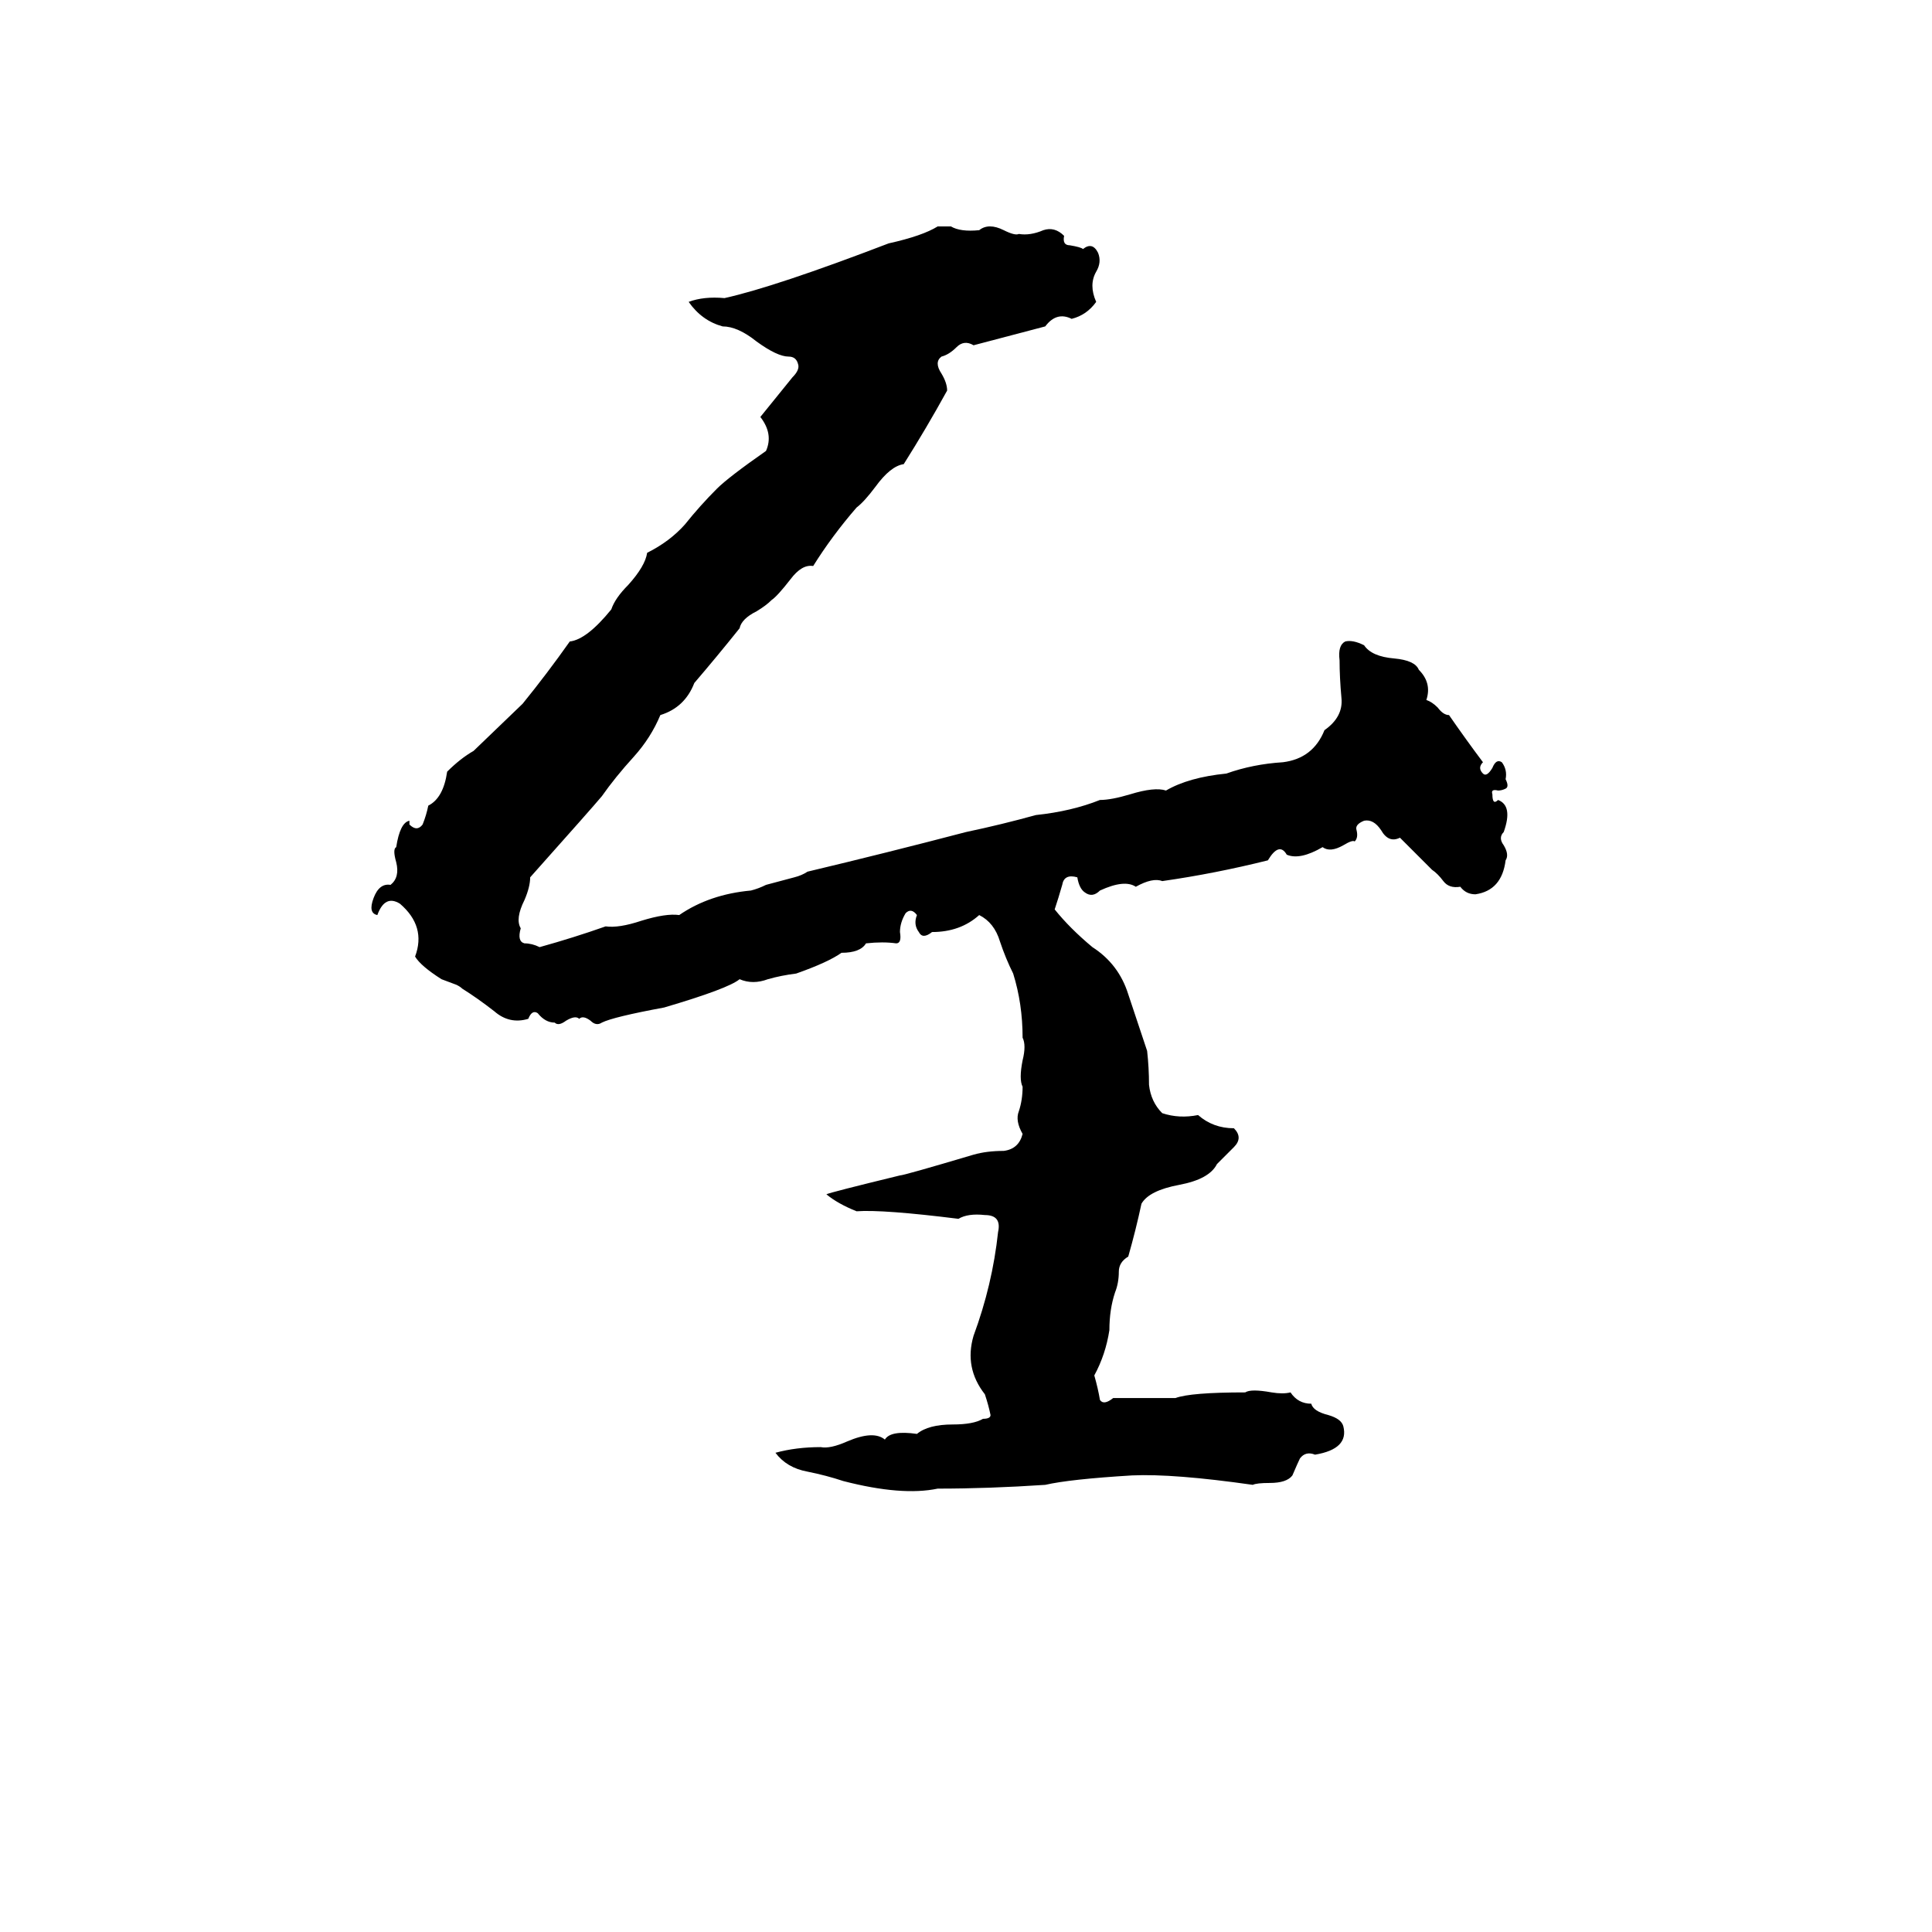 <svg xmlns="http://www.w3.org/2000/svg" viewBox="0 -800 1024 1024">
	<path fill="#000000" d="M497 -680H504Q509 -677 519 -678Q524 -682 532 -678Q538 -675 540 -676Q546 -675 553 -678Q559 -680 564 -675Q563 -670 567 -670Q573 -669 574 -668Q579 -672 582 -666Q584 -661 581 -656Q577 -649 581 -640Q576 -633 568 -631Q560 -635 554 -627Q535 -622 516 -617Q511 -620 507 -616Q503 -612 499 -611Q495 -608 499 -602Q502 -597 502 -593Q491 -573 479 -554Q472 -553 464 -542Q458 -534 454 -531Q441 -516 431 -500Q425 -501 419 -493Q412 -484 409 -482Q406 -479 401 -476Q393 -472 392 -467Q380 -452 368 -438Q363 -425 350 -421Q345 -409 336 -399Q326 -388 319 -378Q314 -372 281 -335Q281 -330 278 -323Q273 -313 276 -308Q274 -301 278 -300Q282 -300 286 -298Q304 -303 321 -309Q328 -308 340 -312Q353 -316 360 -315Q376 -326 398 -328Q402 -329 406 -331L421 -335Q425 -336 428 -338Q470 -348 512 -359Q531 -363 549 -368Q568 -370 583 -376Q589 -376 599 -379Q612 -383 618 -381Q630 -388 650 -390Q664 -395 680 -396Q696 -398 702 -413Q712 -420 711 -430Q710 -441 710 -450Q709 -458 713 -460Q717 -461 723 -458Q727 -452 739 -451Q750 -450 752 -445Q759 -438 756 -429Q759 -428 762 -425Q765 -421 768 -421Q777 -408 786 -396Q783 -393 786 -390Q788 -388 791 -393Q793 -398 796 -396Q799 -392 798 -387Q800 -383 798 -382Q796 -381 794 -381Q790 -382 791 -379Q791 -373 794 -376Q802 -373 797 -359Q794 -356 797 -352Q800 -347 798 -344Q796 -328 782 -326Q777 -326 774 -330Q768 -329 765 -333Q762 -337 759 -339Q751 -347 742 -356Q736 -353 732 -360Q728 -366 723 -365Q718 -363 719 -360Q720 -356 718 -354Q717 -355 712 -352Q705 -348 701 -351Q689 -344 682 -347Q678 -354 672 -344Q644 -337 616 -333Q611 -335 602 -330Q596 -334 583 -328Q579 -324 575 -327Q572 -329 571 -335Q564 -337 563 -331Q561 -324 559 -318Q567 -308 579 -298Q593 -289 598 -273Q603 -258 608 -243Q609 -234 609 -225Q610 -216 616 -210Q625 -207 635 -209Q643 -202 654 -202Q659 -197 654 -192Q649 -187 645 -183Q641 -175 625 -172Q609 -169 605 -162Q602 -148 598 -134Q593 -131 593 -126Q593 -120 591 -115Q588 -106 588 -95Q586 -82 580 -71Q582 -64 583 -58Q585 -55 590 -59Q607 -59 623 -59Q631 -62 660 -62Q663 -64 674 -62Q680 -61 684 -62Q688 -56 695 -56Q696 -52 704 -50Q711 -48 712 -44Q715 -32 697 -29Q692 -31 689 -27Q688 -25 685 -18Q682 -14 673 -14Q666 -14 664 -13Q622 -19 600 -18Q567 -16 554 -13Q524 -11 497 -11Q478 -7 447 -15Q438 -18 428 -20Q417 -22 411 -30Q422 -33 435 -33Q440 -32 449 -36Q463 -42 469 -37Q472 -42 486 -40Q492 -45 505 -45Q516 -45 521 -48Q525 -48 525 -50Q524 -55 522 -61Q511 -75 516 -92Q526 -119 529 -147Q531 -156 522 -156Q513 -157 508 -154Q468 -159 454 -158Q444 -162 438 -167Q440 -168 477 -177Q479 -177 516 -188Q523 -190 532 -190Q540 -191 542 -199Q538 -206 540 -211Q542 -217 542 -224Q540 -228 542 -238Q544 -246 542 -250Q542 -268 537 -284Q533 -292 530 -301Q527 -311 519 -315Q509 -306 494 -306Q489 -302 487 -306Q484 -310 486 -315Q483 -319 480 -316Q477 -311 477 -306Q478 -300 475 -300Q468 -301 459 -300Q456 -295 446 -295Q439 -290 422 -284Q414 -283 407 -281Q399 -278 392 -281Q386 -276 352 -266Q325 -261 319 -258Q316 -256 313 -259Q309 -262 307 -260Q305 -262 300 -259Q296 -256 294 -258Q289 -258 285 -263Q282 -265 280 -260Q270 -257 262 -264Q253 -271 245 -276Q244 -277 242 -278L234 -281Q223 -288 220 -293Q226 -309 212 -321Q204 -326 200 -315Q195 -316 198 -324Q201 -332 207 -331Q212 -335 210 -343Q208 -350 210 -351Q212 -364 217 -365Q217 -364 217 -363Q221 -359 224 -363Q226 -368 227 -373Q235 -377 237 -391Q244 -398 251 -402L277 -427Q290 -443 302 -460Q311 -461 324 -477Q326 -483 333 -490Q342 -500 343 -507Q355 -513 363 -522Q371 -532 380 -541Q386 -547 406 -561Q410 -570 403 -579L420 -600Q424 -604 423 -607Q422 -611 418 -611Q412 -611 401 -619Q391 -627 383 -627Q372 -630 365 -640Q373 -643 384 -642Q411 -648 471 -671Q489 -675 497 -680Z"/>
</svg>